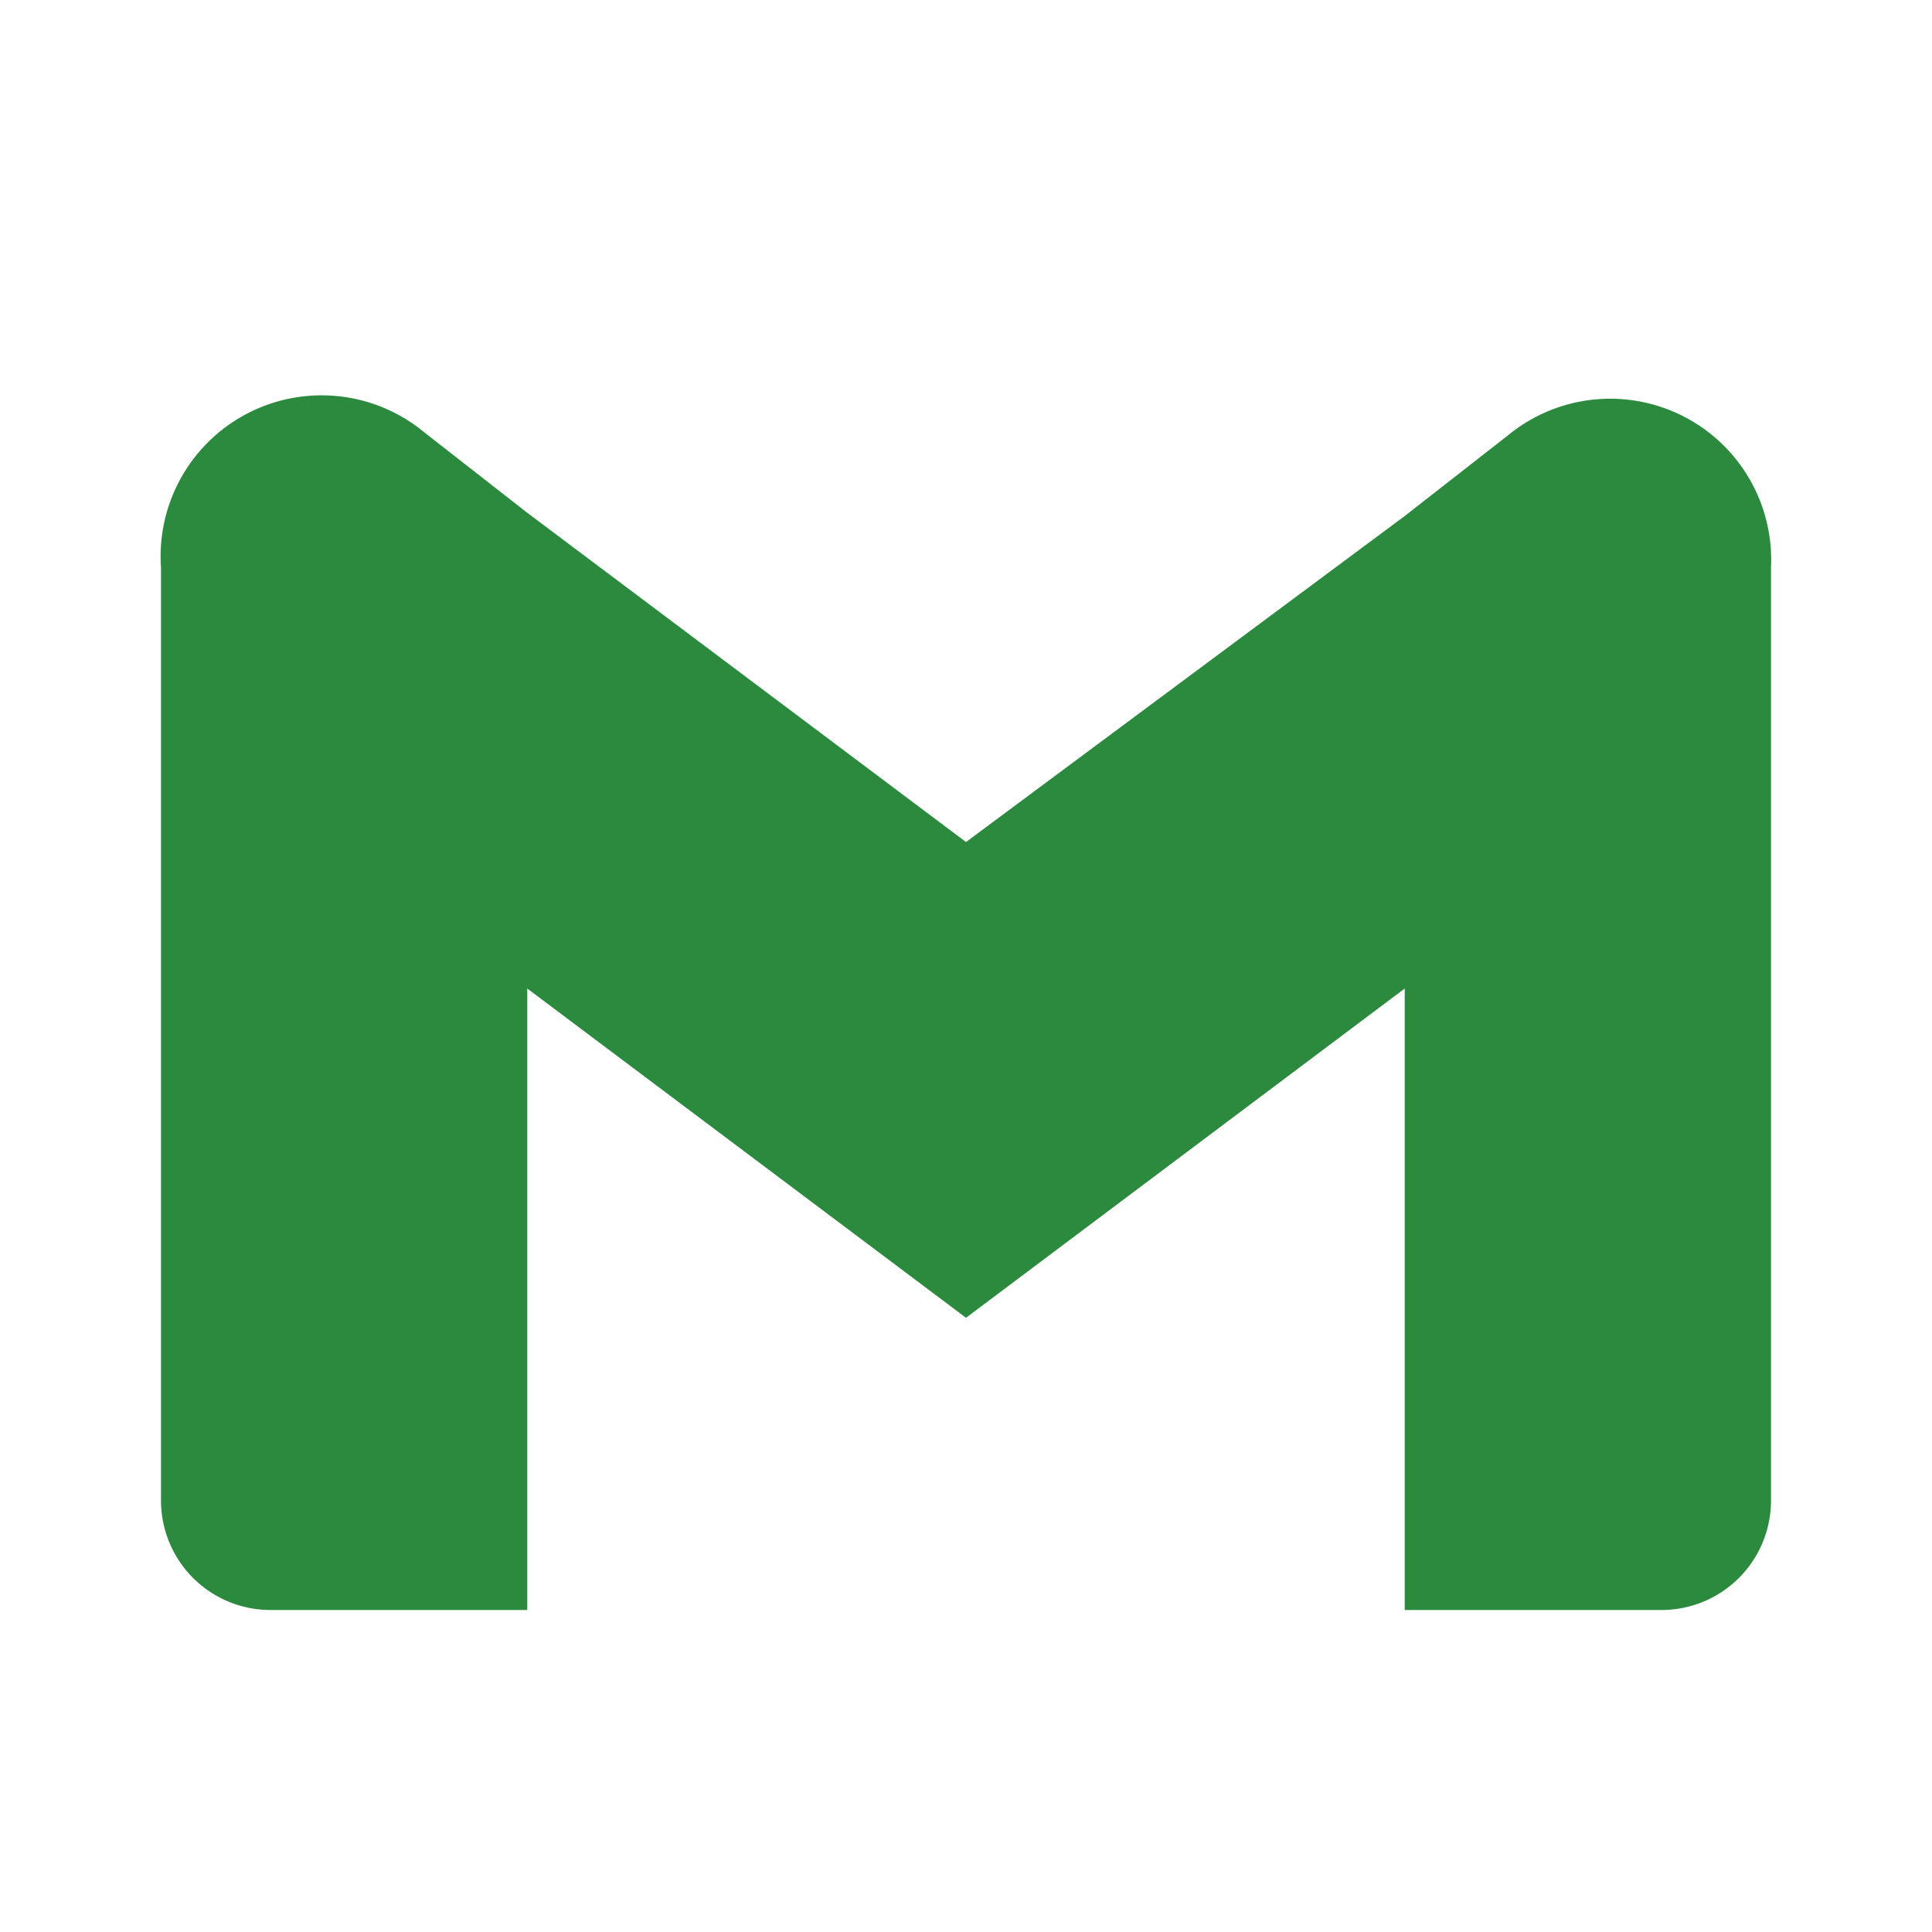 <svg xmlns="http://www.w3.org/2000/svg" width="24" height="24" viewBox="0 0 24 24" style="fill:  rgb(43, 138, 62); --darkreader-inline-fill:#e8e6e3;" data-darkreader-inline-fill=""><path d="m18.73 5.41-1.28 1L12 10.46 6.55 6.37l-1.28-1A2 2 0 0 0 2 7.05v11.59A1.36 1.36 0 0 0 3.36 20h3.19v-7.72L12 16.37l5.45-4.09V20h3.19A1.36 1.36 0 0 0 22 18.64V7.05a2 2 0 0 0-3.27-1.64z"></path></svg>